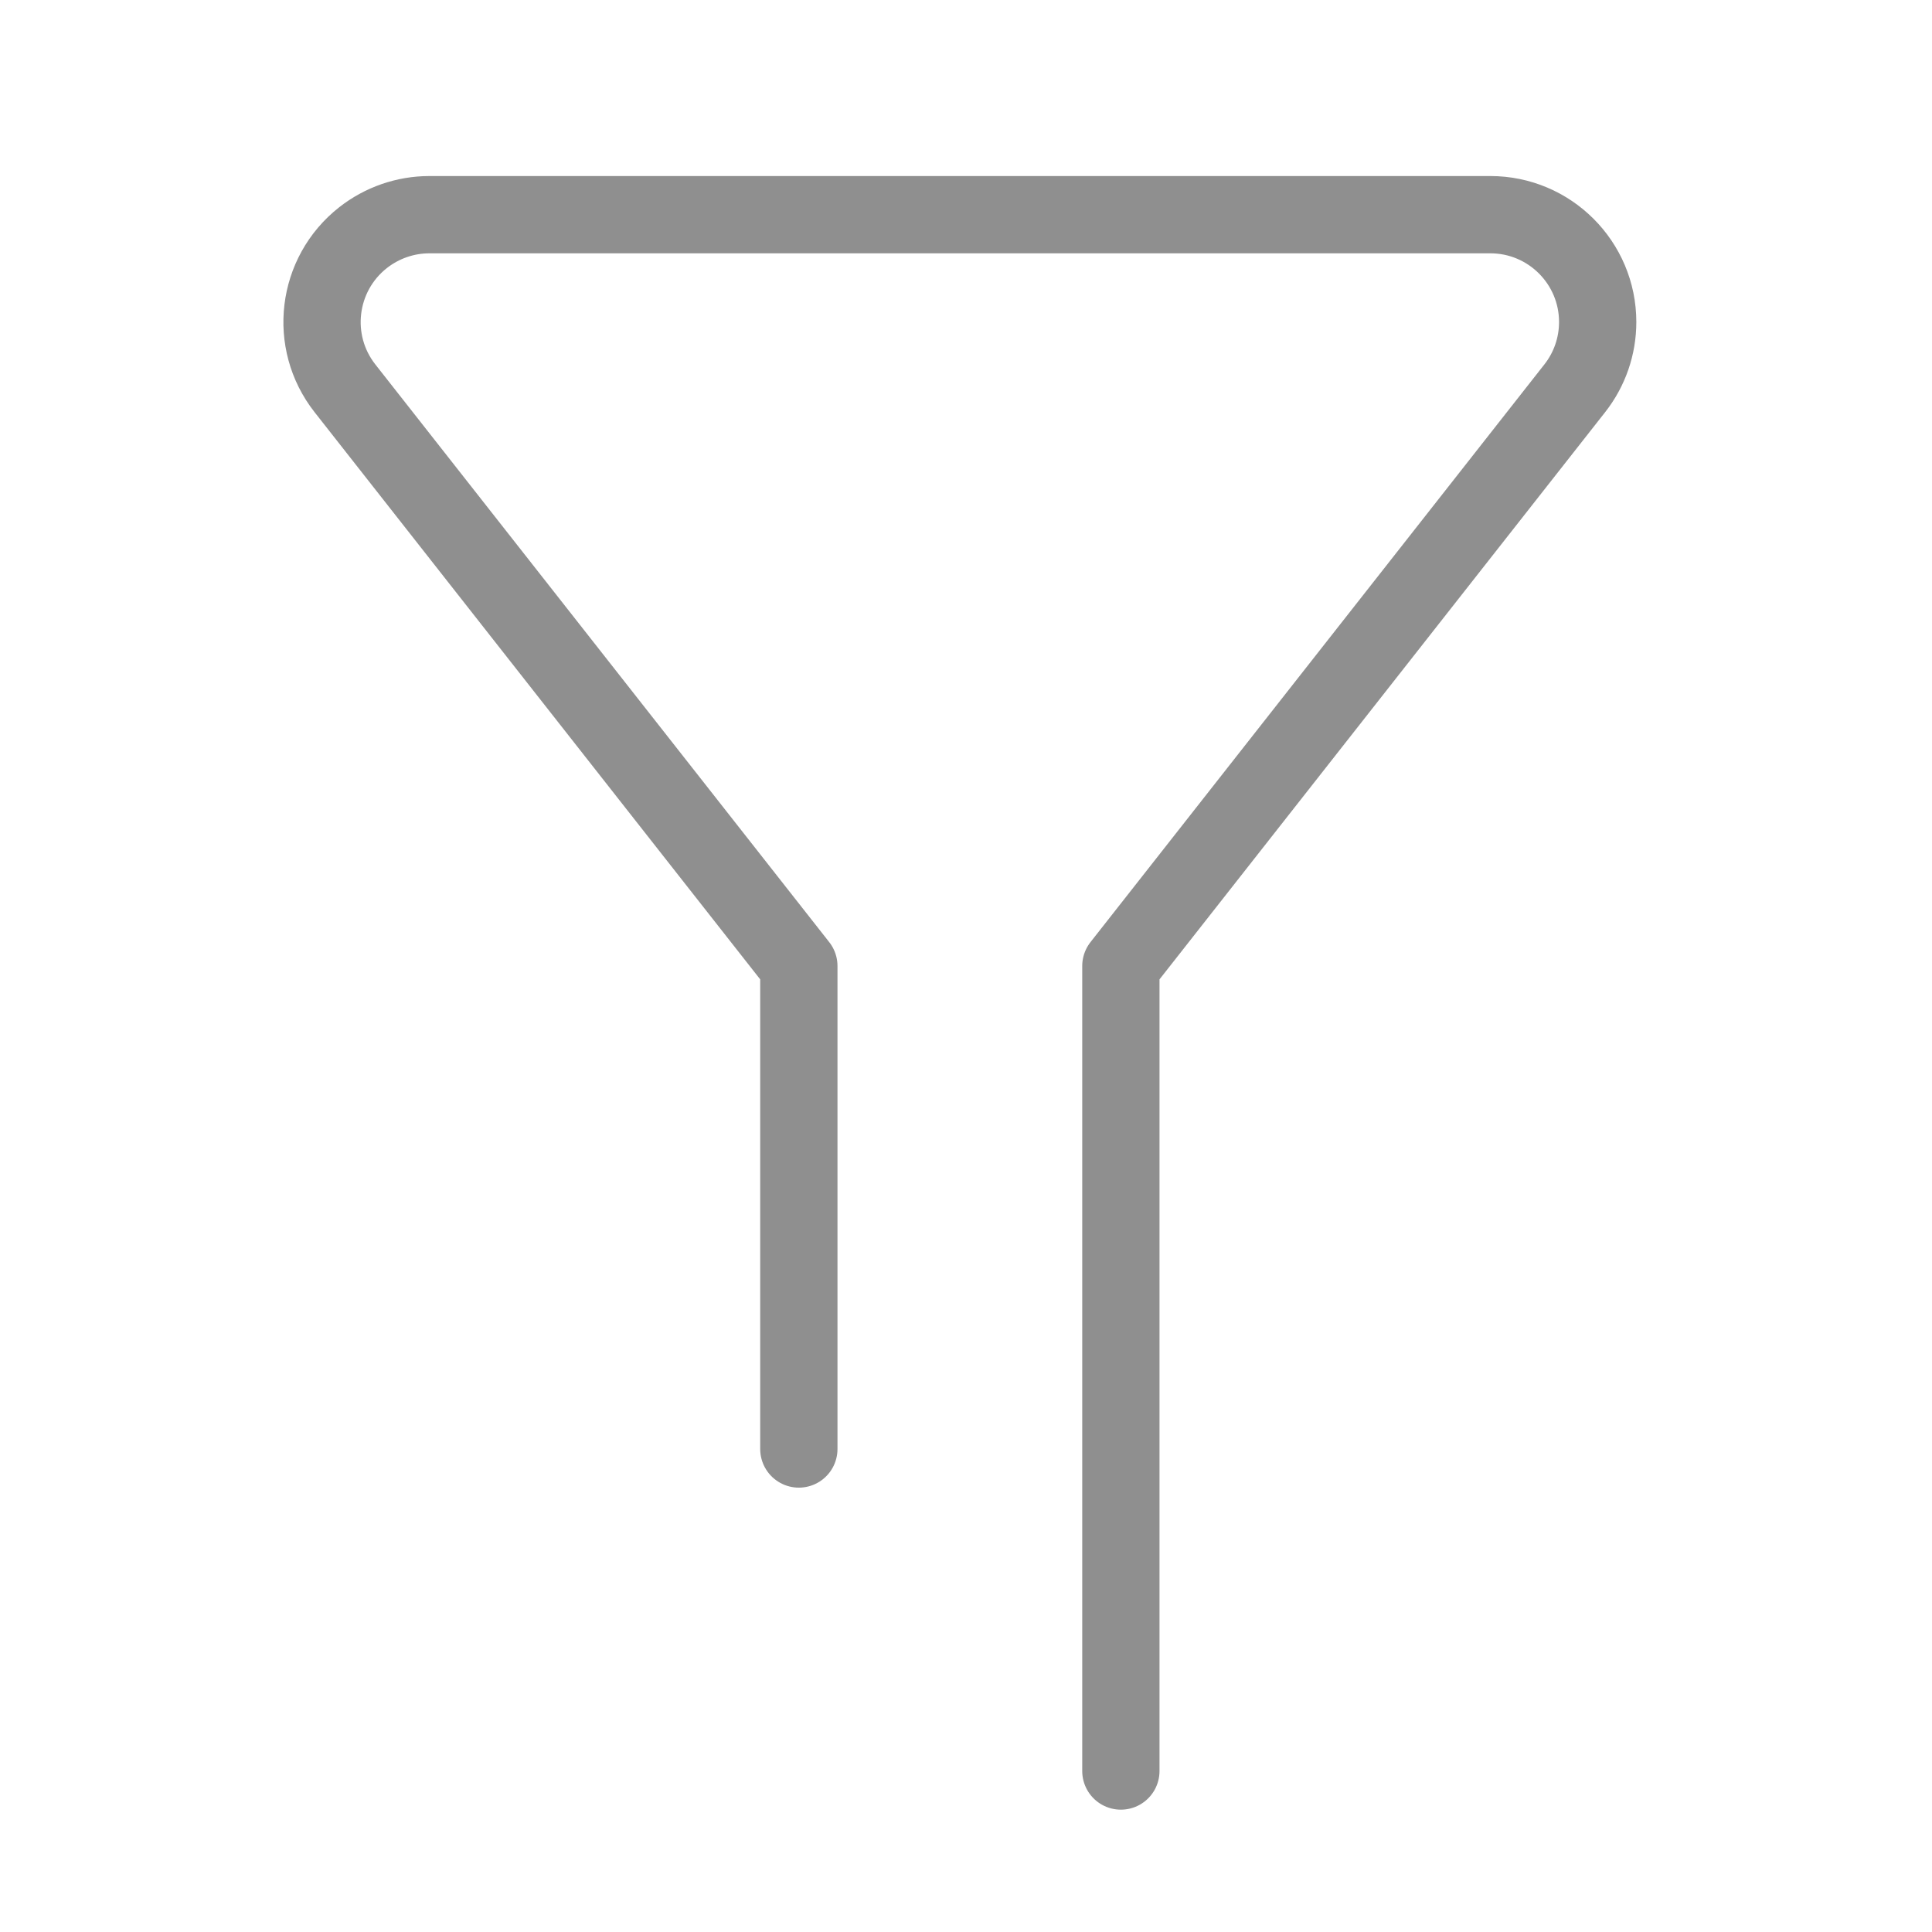 <?xml version="1.0" encoding="UTF-8"?>
<svg width="25px" height="25px" viewBox="0 0 25 25" version="1.1" xmlns="http://www.w3.org/2000/svg" xmlns:xlink="http://www.w3.org/1999/xlink">
    <!-- Generator: Sketch 52.2 (67145) - http://www.bohemiancoding.com/sketch -->
    <title>Rectangle 4</title>
    <desc>Created with Sketch.</desc>
    <g id="Page-1" stroke="none" stroke-width="1" fill="none" fill-rule="evenodd">
        <g id="筛选" transform="translate(4, 2)" stroke="#8f8f8f" stroke-linecap="round" stroke-linejoin="round">
            <g transform="translate(0.167, 0.778)" id="Rectangle">
                <path d="M6.17,15.972 L6.17,9.722 L0.297,2.247 C-0.177,1.644 -0.072,0.771 0.531,0.297 C0.776,0.105 1.078,5.71653125e-17 1.389,0 L15.118,1.54197642e-15 C15.885,-5.78297628e-16 16.507,0.622 16.507,1.389 C16.507,1.7 16.403,2.002 16.21,2.247 L10.337,9.722 L10.337,20.139"></path>
            </g>
        </g>
        <rect id="Rectangle-4" x="0" y="0" width="25" height="25"></rect>
    </g>
</svg>
